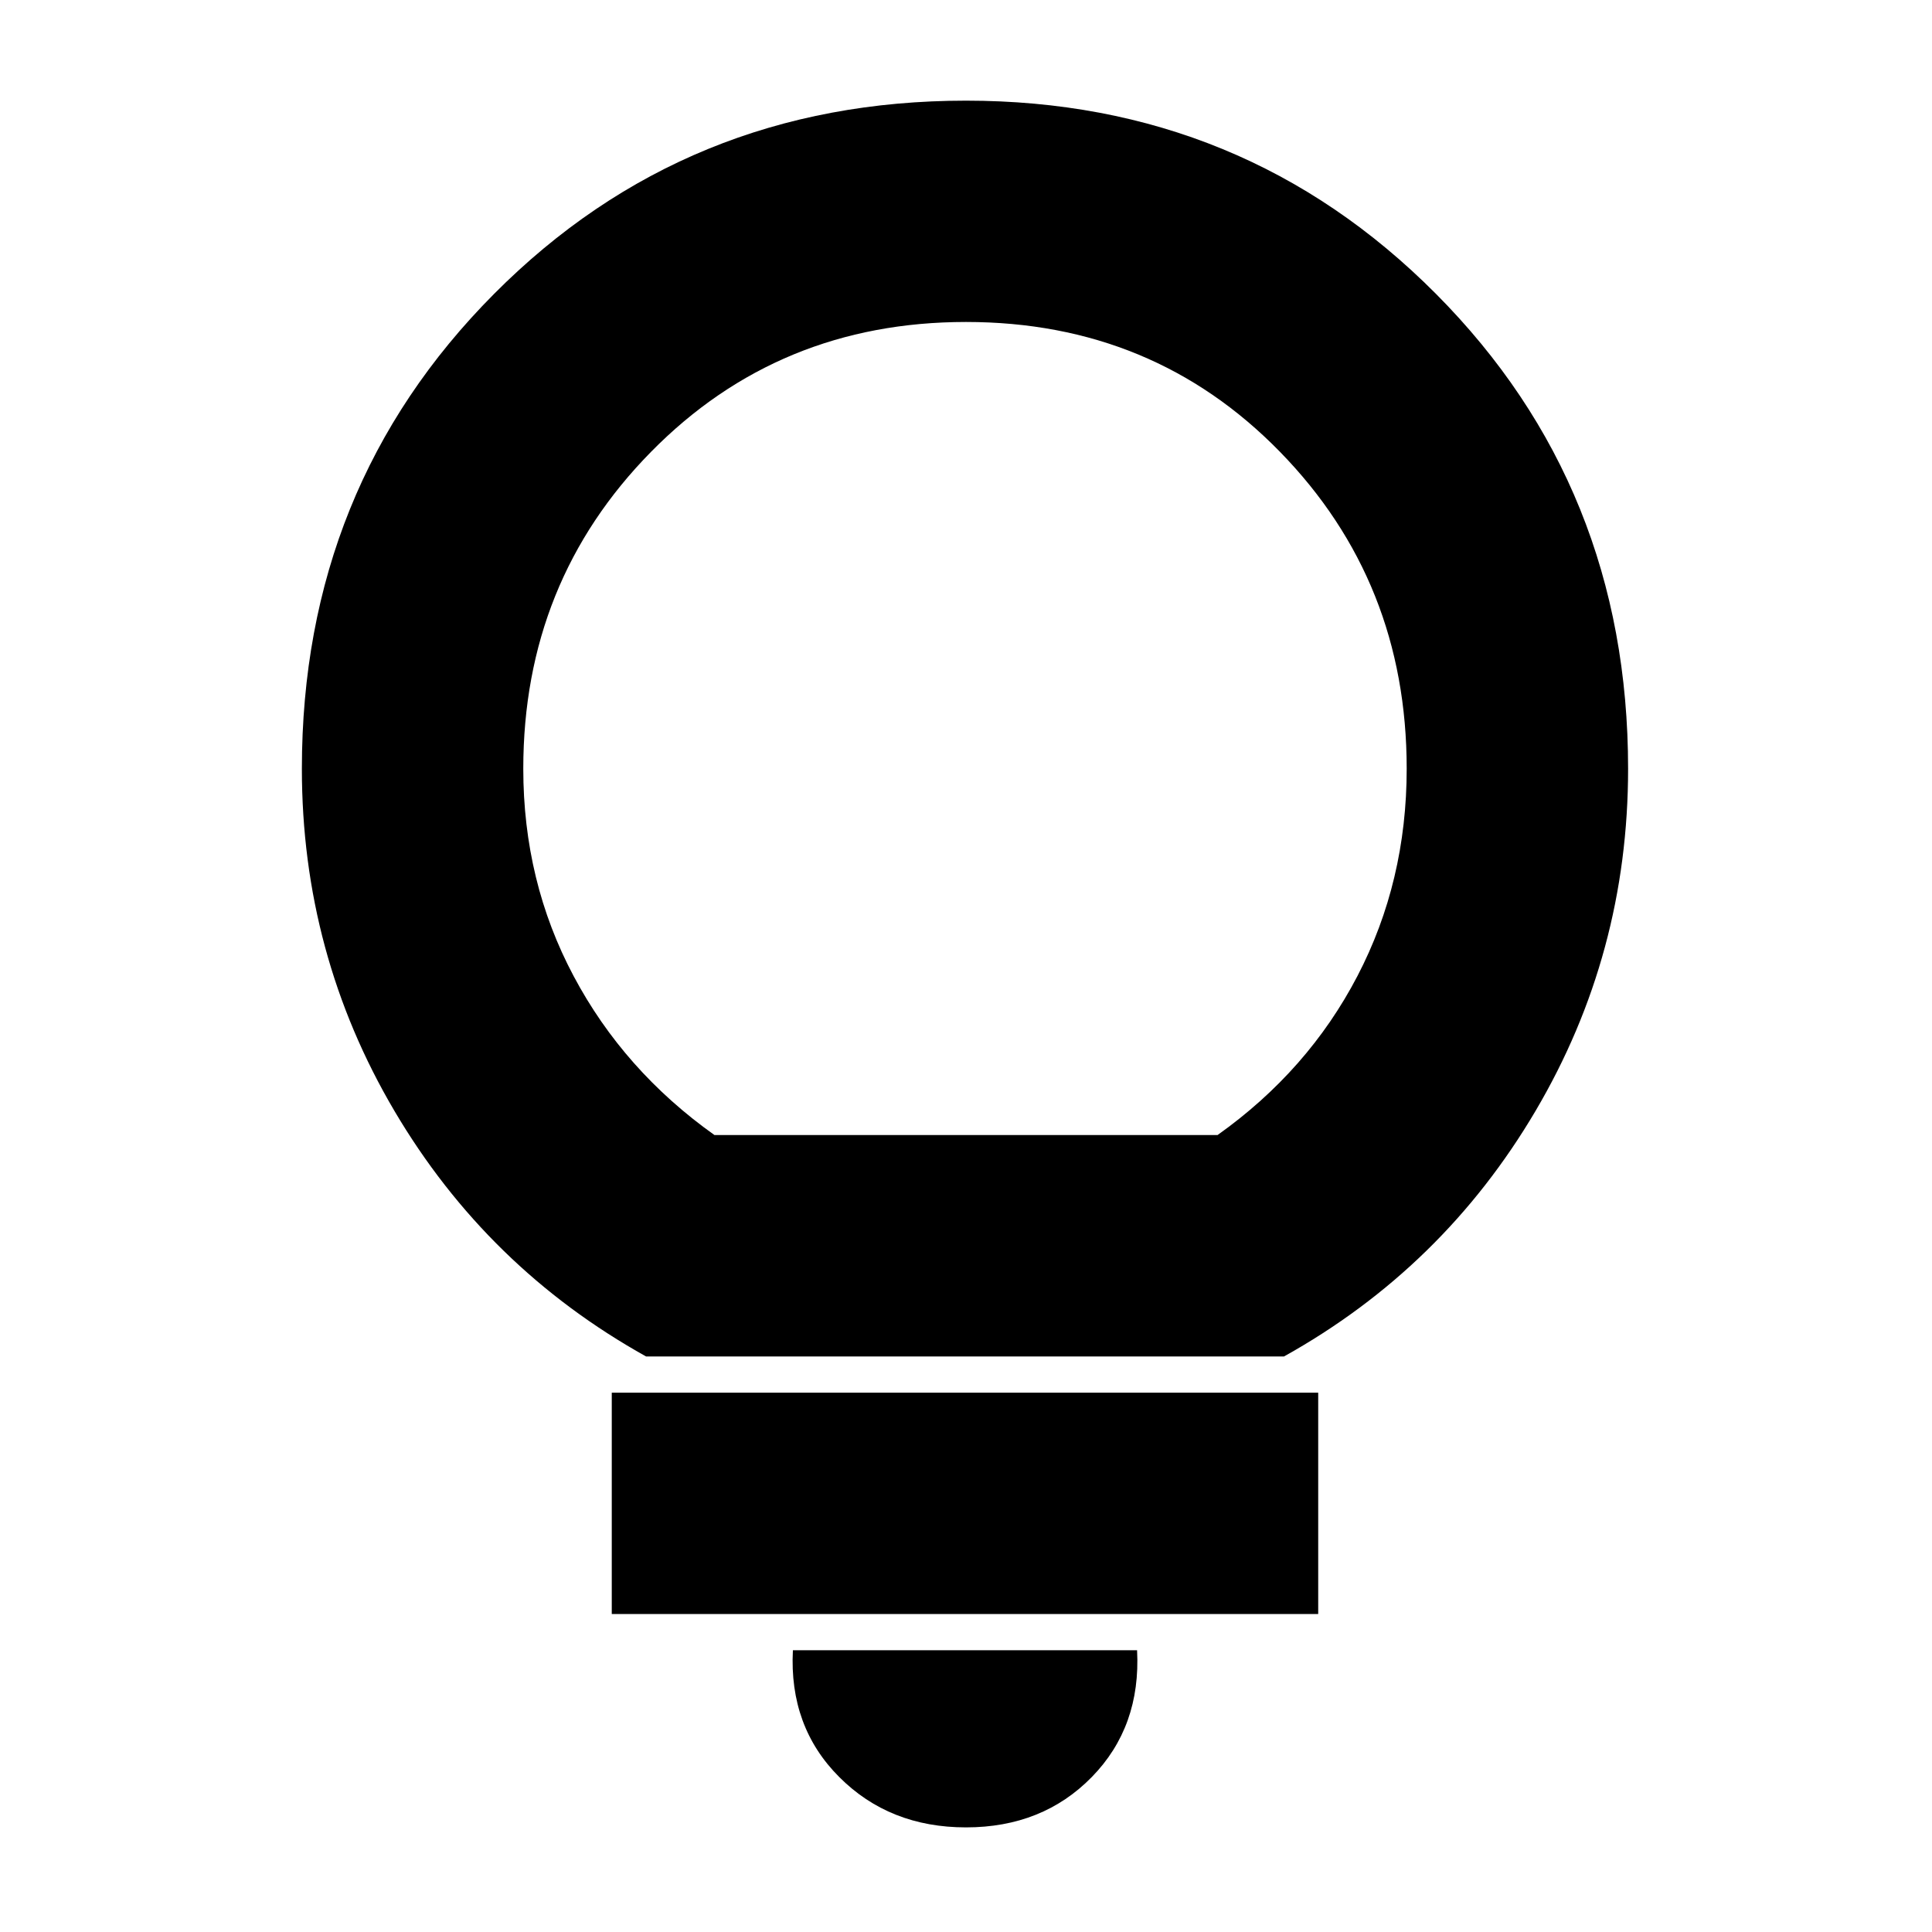 <svg xmlns="http://www.w3.org/2000/svg" height="20" width="20"><path d="M10 18.917q-.792 0-1.312-.521-.521-.521-.48-1.313h3.563q.041.792-.469 1.313-.51.521-1.302.521Zm-3.667-2.209v-2.291h7.313v2.291Zm.355-2.666q-1.646-.917-2.605-2.542-.958-1.625-.958-3.542 0-2.916 1.99-4.916 1.989-2 4.885-2 2.875 0 4.865 2 1.989 2 1.989 4.916 0 1.917-.958 3.542-.958 1.625-2.604 2.542Zm.708-2.292h5.208q.938-.667 1.448-1.646.51-.979.51-2.146 0-1.937-1.312-3.281T10 3.333q-1.938 0-3.26 1.344-1.323 1.344-1.323 3.281 0 1.167.521 2.146.52.979 1.458 1.646Zm2.604 0Z"/></svg>